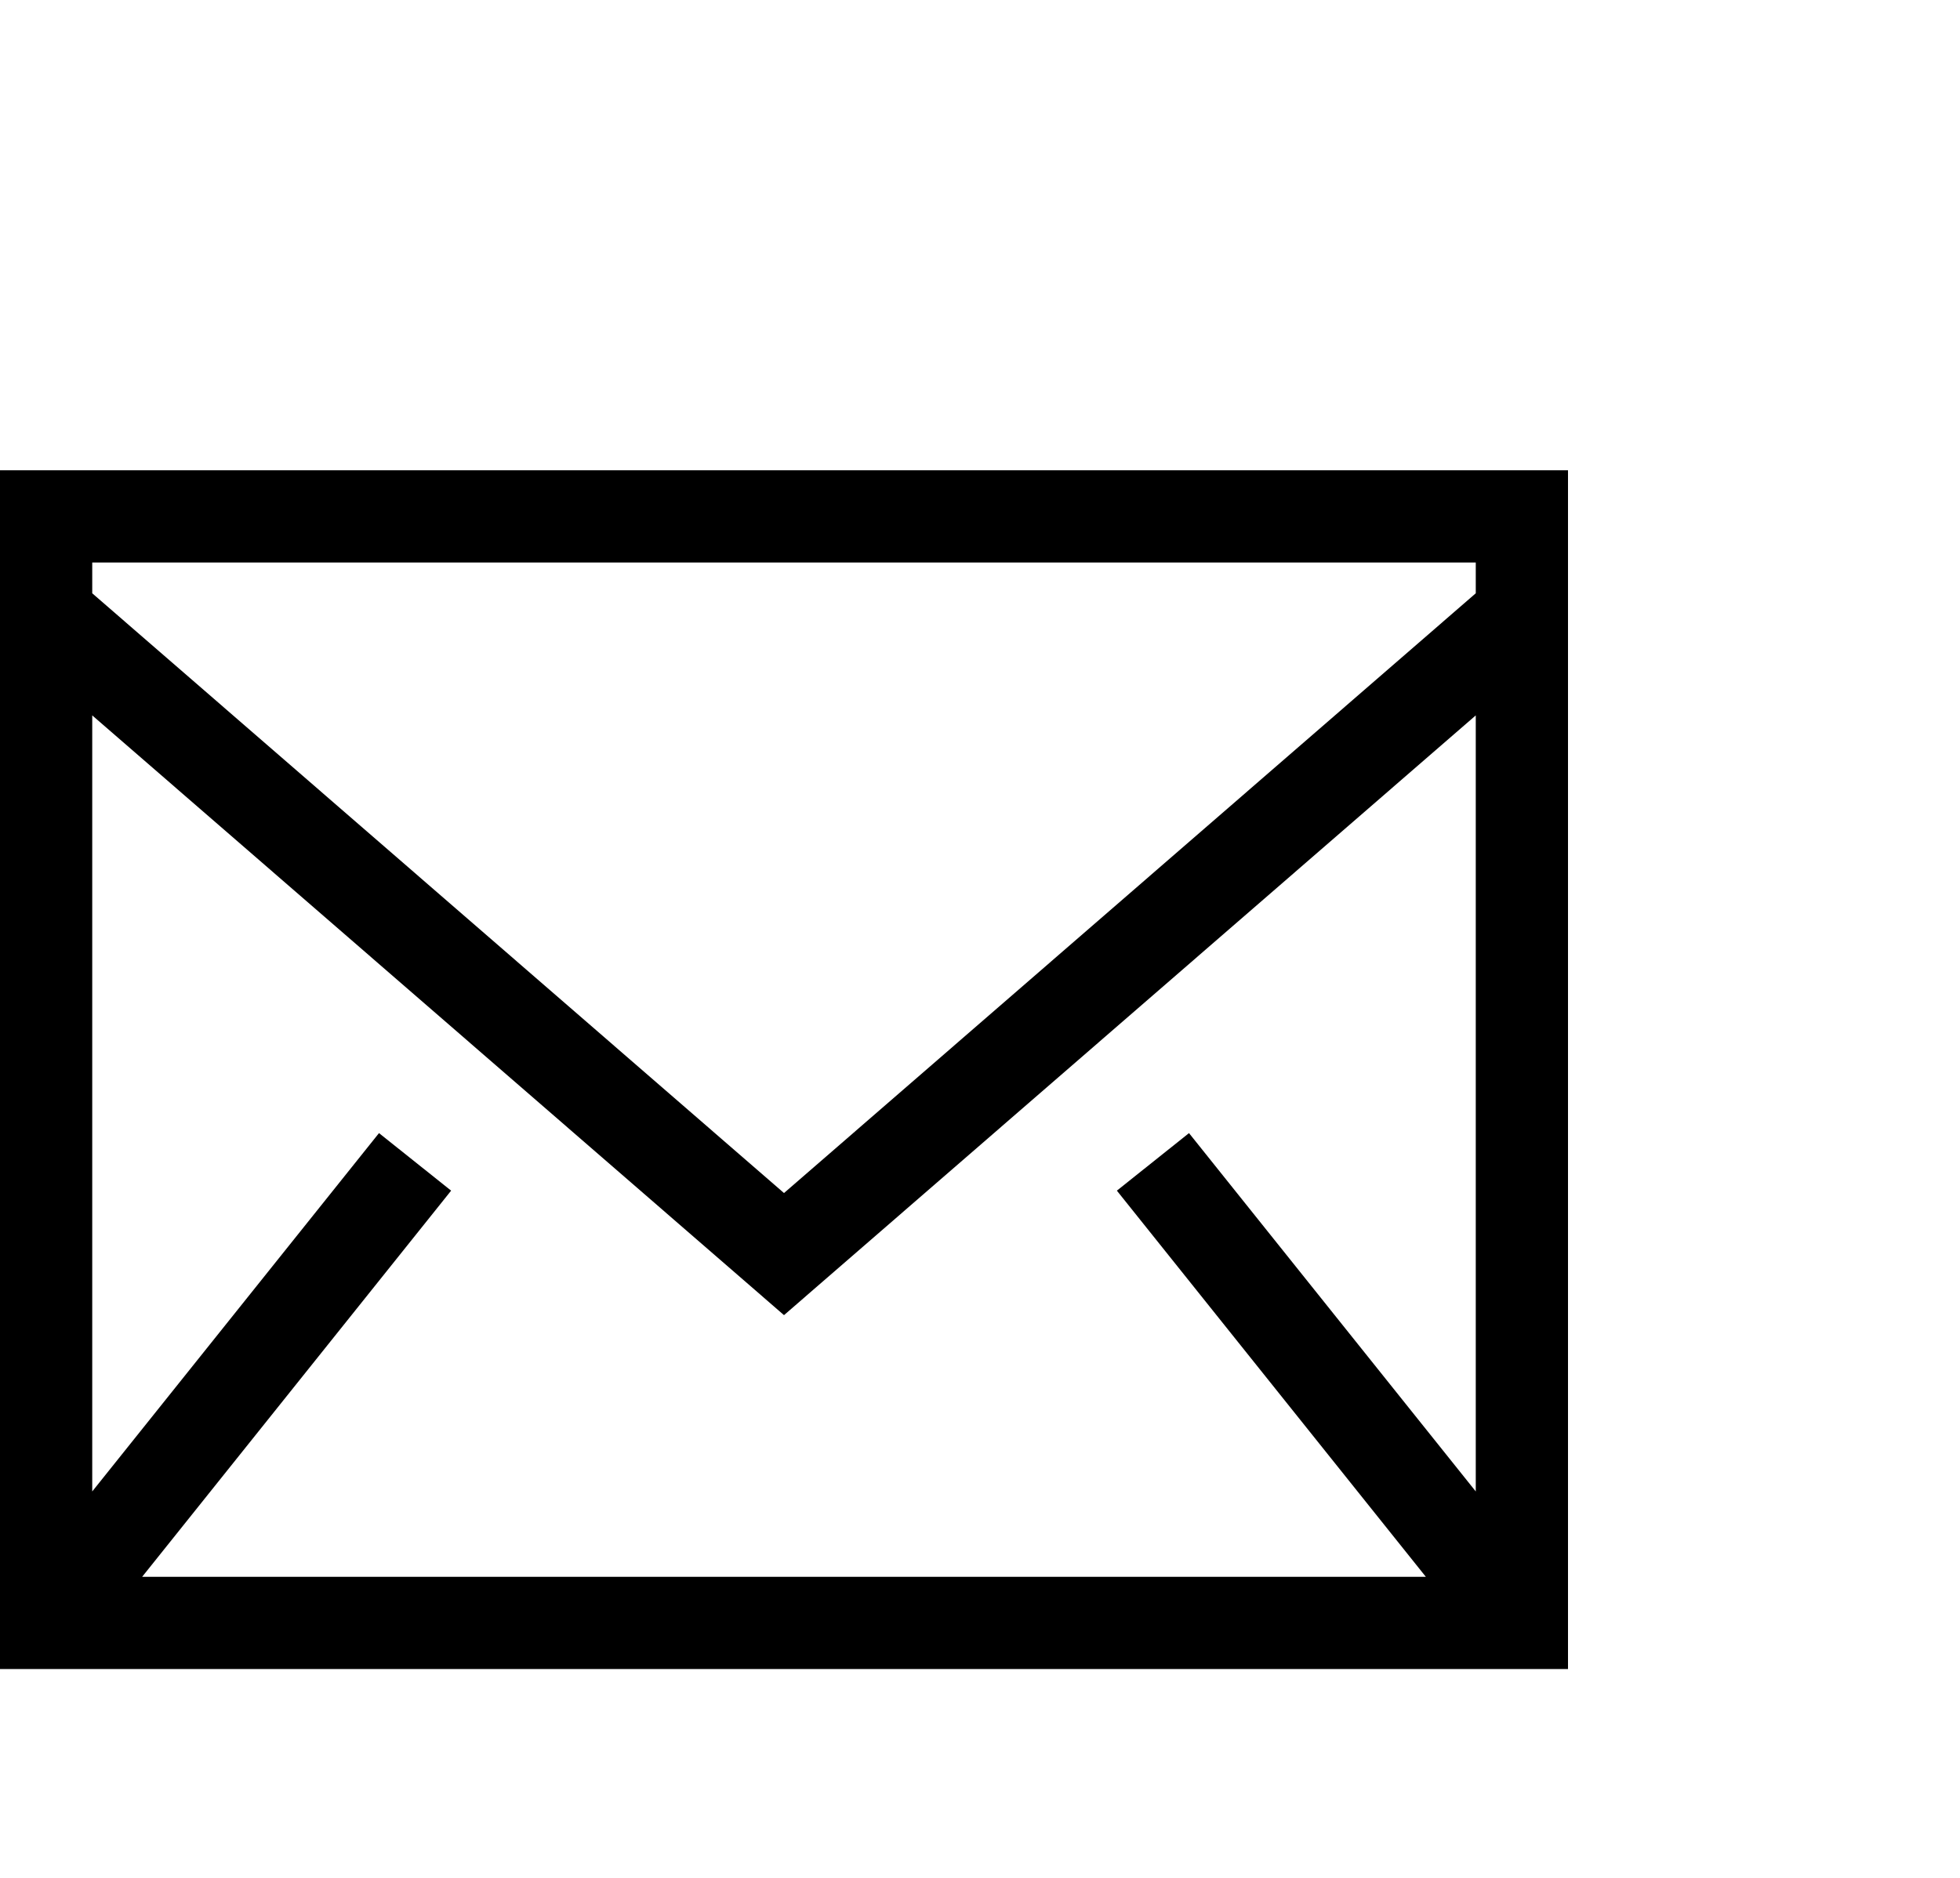 <?xml version="1.0" encoding="iso-8859-1"?>
<svg fill="#000000" viewBox="0 -350 2400 2300"
	xmlns="http://www.w3.org/2000/svg" class="health-symbol">
	<g stroke-width="0"></g>
	<g stroke-linecap="round" stroke-linejoin="round"></g>
	<g>
		<path d="M0 1694.235h1920V226H0v1468.235ZM112.941 376.664V338.94H1807.06v37.723L960 1111.233l-847.059-734.57ZM1807.06 526.198v950.513l-351.134-438.89-88.32 70.475 378.353 472.998H174.042l378.353-472.998-88.32-70.475-351.134 438.89V526.198L960 1260.768l847.059-734.57Z" fill-rule="evenodd"></path>
	</g>
</svg>